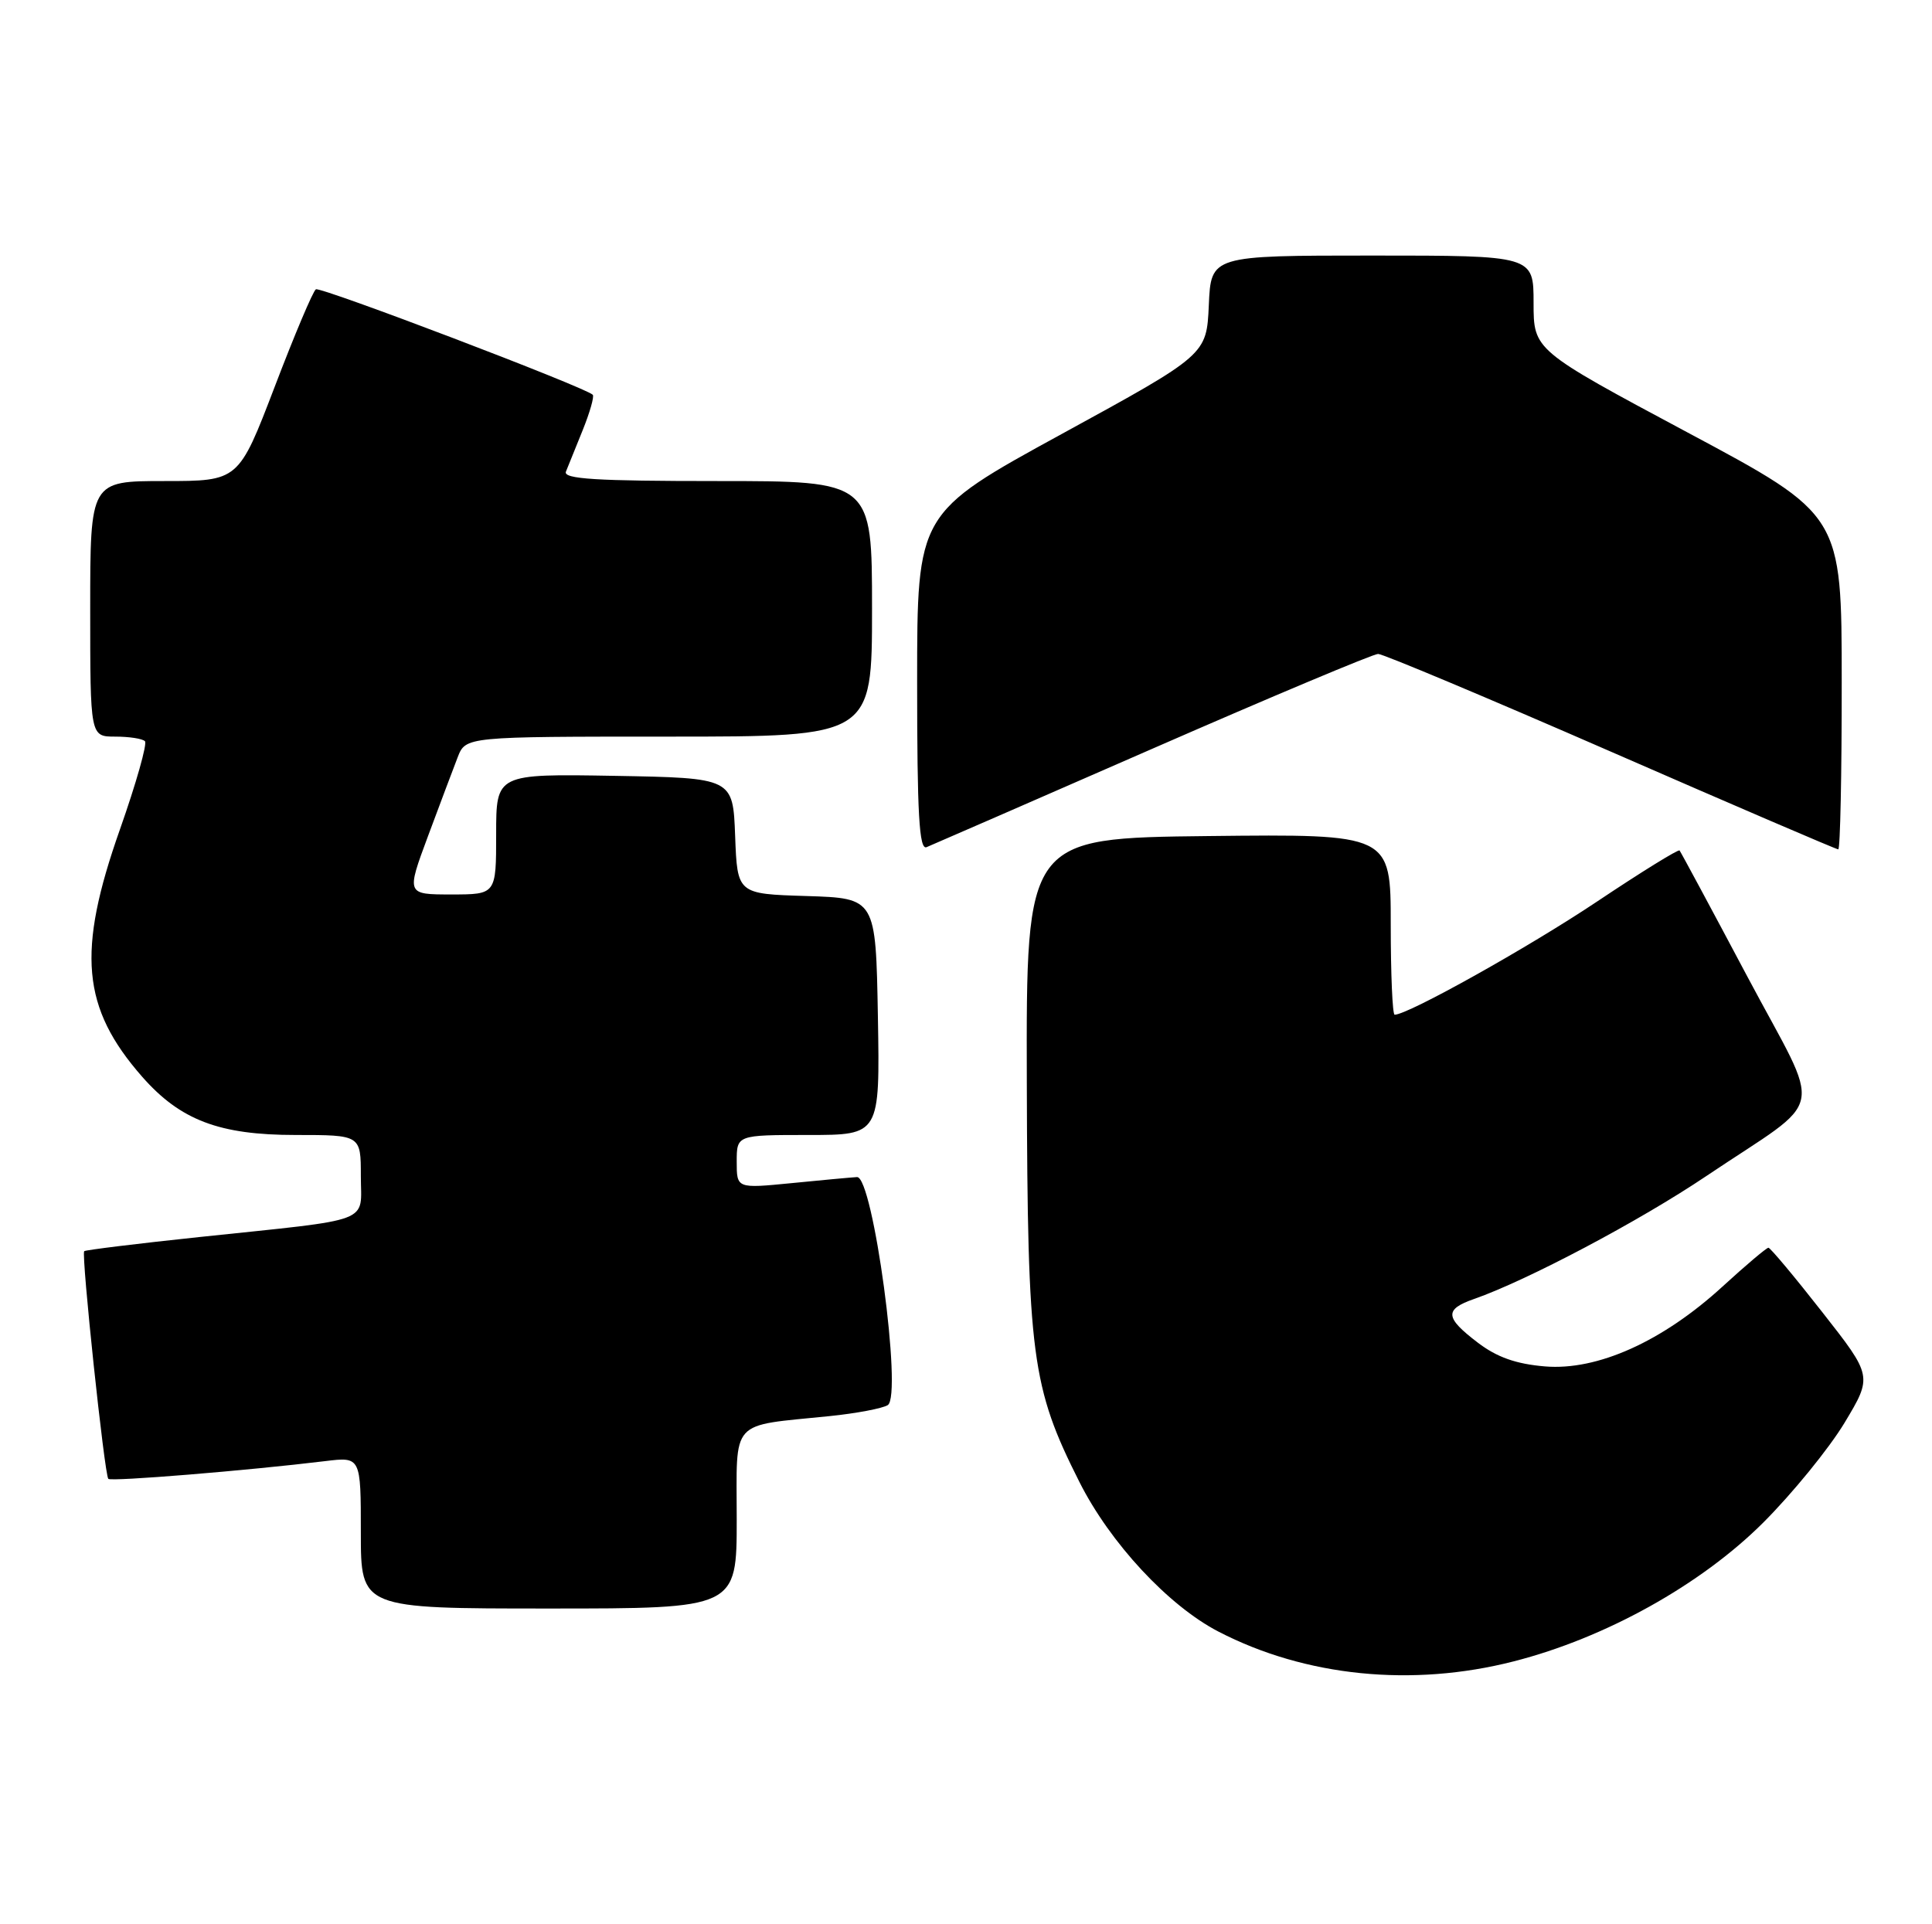 <?xml version="1.0" encoding="UTF-8" standalone="no"?>
<!DOCTYPE svg PUBLIC "-//W3C//DTD SVG 1.1//EN" "http://www.w3.org/Graphics/SVG/1.1/DTD/svg11.dtd" >
<svg xmlns="http://www.w3.org/2000/svg" xmlns:xlink="http://www.w3.org/1999/xlink" version="1.1" viewBox="0 0 257 256">
 <g >
 <path fill="currentColor"
d=" M 201.36 221.03 C 213.56 217.92 226.27 210.84 234.56 202.56 C 238.44 198.68 243.30 192.71 245.36 189.30 C 249.09 183.09 249.09 183.09 242.39 174.55 C 238.71 169.85 235.49 166.00 235.24 166.00 C 234.99 166.00 232.24 168.32 229.14 171.16 C 221.16 178.47 212.49 182.37 205.52 181.79 C 201.68 181.47 199.12 180.57 196.57 178.62 C 192.20 175.29 192.11 174.21 196.08 172.82 C 203.13 170.36 218.12 162.43 227.00 156.45 C 243.23 145.54 242.53 148.92 232.44 129.93 C 227.64 120.89 223.58 113.34 223.42 113.15 C 223.26 112.96 218.31 116.02 212.42 119.96 C 203.36 126.02 187.30 135.00 185.52 135.00 C 185.23 135.00 185.00 129.59 185.00 122.98 C 185.00 110.96 185.00 110.96 160.75 111.23 C 136.50 111.50 136.50 111.50 136.59 144.00 C 136.69 180.49 137.22 184.52 143.58 197.15 C 147.66 205.27 155.43 213.63 162.08 217.07 C 173.64 223.06 187.85 224.49 201.36 221.03 Z  M 98.00 202.12 C 98.00 188.60 96.93 189.78 110.37 188.40 C 113.90 188.04 117.38 187.38 118.09 186.94 C 120.08 185.72 116.13 156.46 114.00 156.60 C 113.17 156.65 109.24 157.01 105.25 157.41 C 98.00 158.12 98.00 158.12 98.00 154.56 C 98.00 151.00 98.00 151.00 107.53 151.00 C 117.05 151.00 117.05 151.00 116.78 135.25 C 116.50 119.50 116.50 119.50 107.29 119.21 C 98.08 118.93 98.08 118.93 97.79 111.21 C 97.50 103.50 97.50 103.50 81.75 103.22 C 66.00 102.95 66.00 102.95 66.00 110.97 C 66.00 119.00 66.00 119.00 60.03 119.00 C 54.05 119.00 54.05 119.00 56.93 111.25 C 58.52 106.99 60.29 102.26 60.88 100.75 C 61.95 98.00 61.95 98.00 88.98 98.00 C 116.00 98.00 116.00 98.00 116.00 81.00 C 116.00 64.00 116.00 64.00 95.39 64.00 C 79.31 64.00 74.90 63.73 75.28 62.75 C 75.56 62.06 76.56 59.57 77.52 57.21 C 78.47 54.85 79.07 52.74 78.85 52.52 C 77.86 51.52 42.64 38.11 42.02 38.49 C 41.64 38.72 39.17 44.56 36.54 51.46 C 31.74 64.00 31.74 64.00 21.87 64.00 C 12.00 64.00 12.00 64.00 12.00 81.00 C 12.00 98.00 12.00 98.00 15.33 98.00 C 17.17 98.00 18.94 98.27 19.28 98.61 C 19.61 98.94 18.11 104.23 15.95 110.36 C 10.20 126.65 10.87 134.08 18.91 143.25 C 23.99 149.03 29.17 151.00 39.32 151.00 C 48.00 151.00 48.00 151.00 48.00 156.45 C 48.00 162.86 50.01 162.10 26.50 164.58 C 18.26 165.45 11.37 166.30 11.20 166.46 C 10.79 166.87 13.90 196.24 14.41 196.75 C 14.79 197.13 32.91 195.65 43.25 194.39 C 48.00 193.81 48.00 193.81 48.00 203.91 C 48.00 214.00 48.00 214.00 73.00 214.00 C 98.00 214.00 98.00 214.00 98.00 202.12 Z  M 153.32 99.60 C 169.17 92.67 182.67 87.00 183.32 87.00 C 183.97 87.00 197.90 92.85 214.28 100.00 C 230.65 107.15 244.27 113.00 244.53 113.00 C 244.79 113.00 245.00 102.99 244.99 90.75 C 244.99 68.50 244.99 68.50 224.49 57.54 C 204.00 46.58 204.00 46.58 204.00 40.29 C 204.00 34.00 204.00 34.00 182.55 34.00 C 161.09 34.00 161.09 34.00 160.80 40.60 C 160.50 47.20 160.50 47.20 141.25 57.73 C 122.00 68.26 122.00 68.26 122.00 90.74 C 122.00 108.32 122.27 113.10 123.25 112.71 C 123.94 112.43 137.47 106.53 153.32 99.60 Z "/>
</g>
</svg>